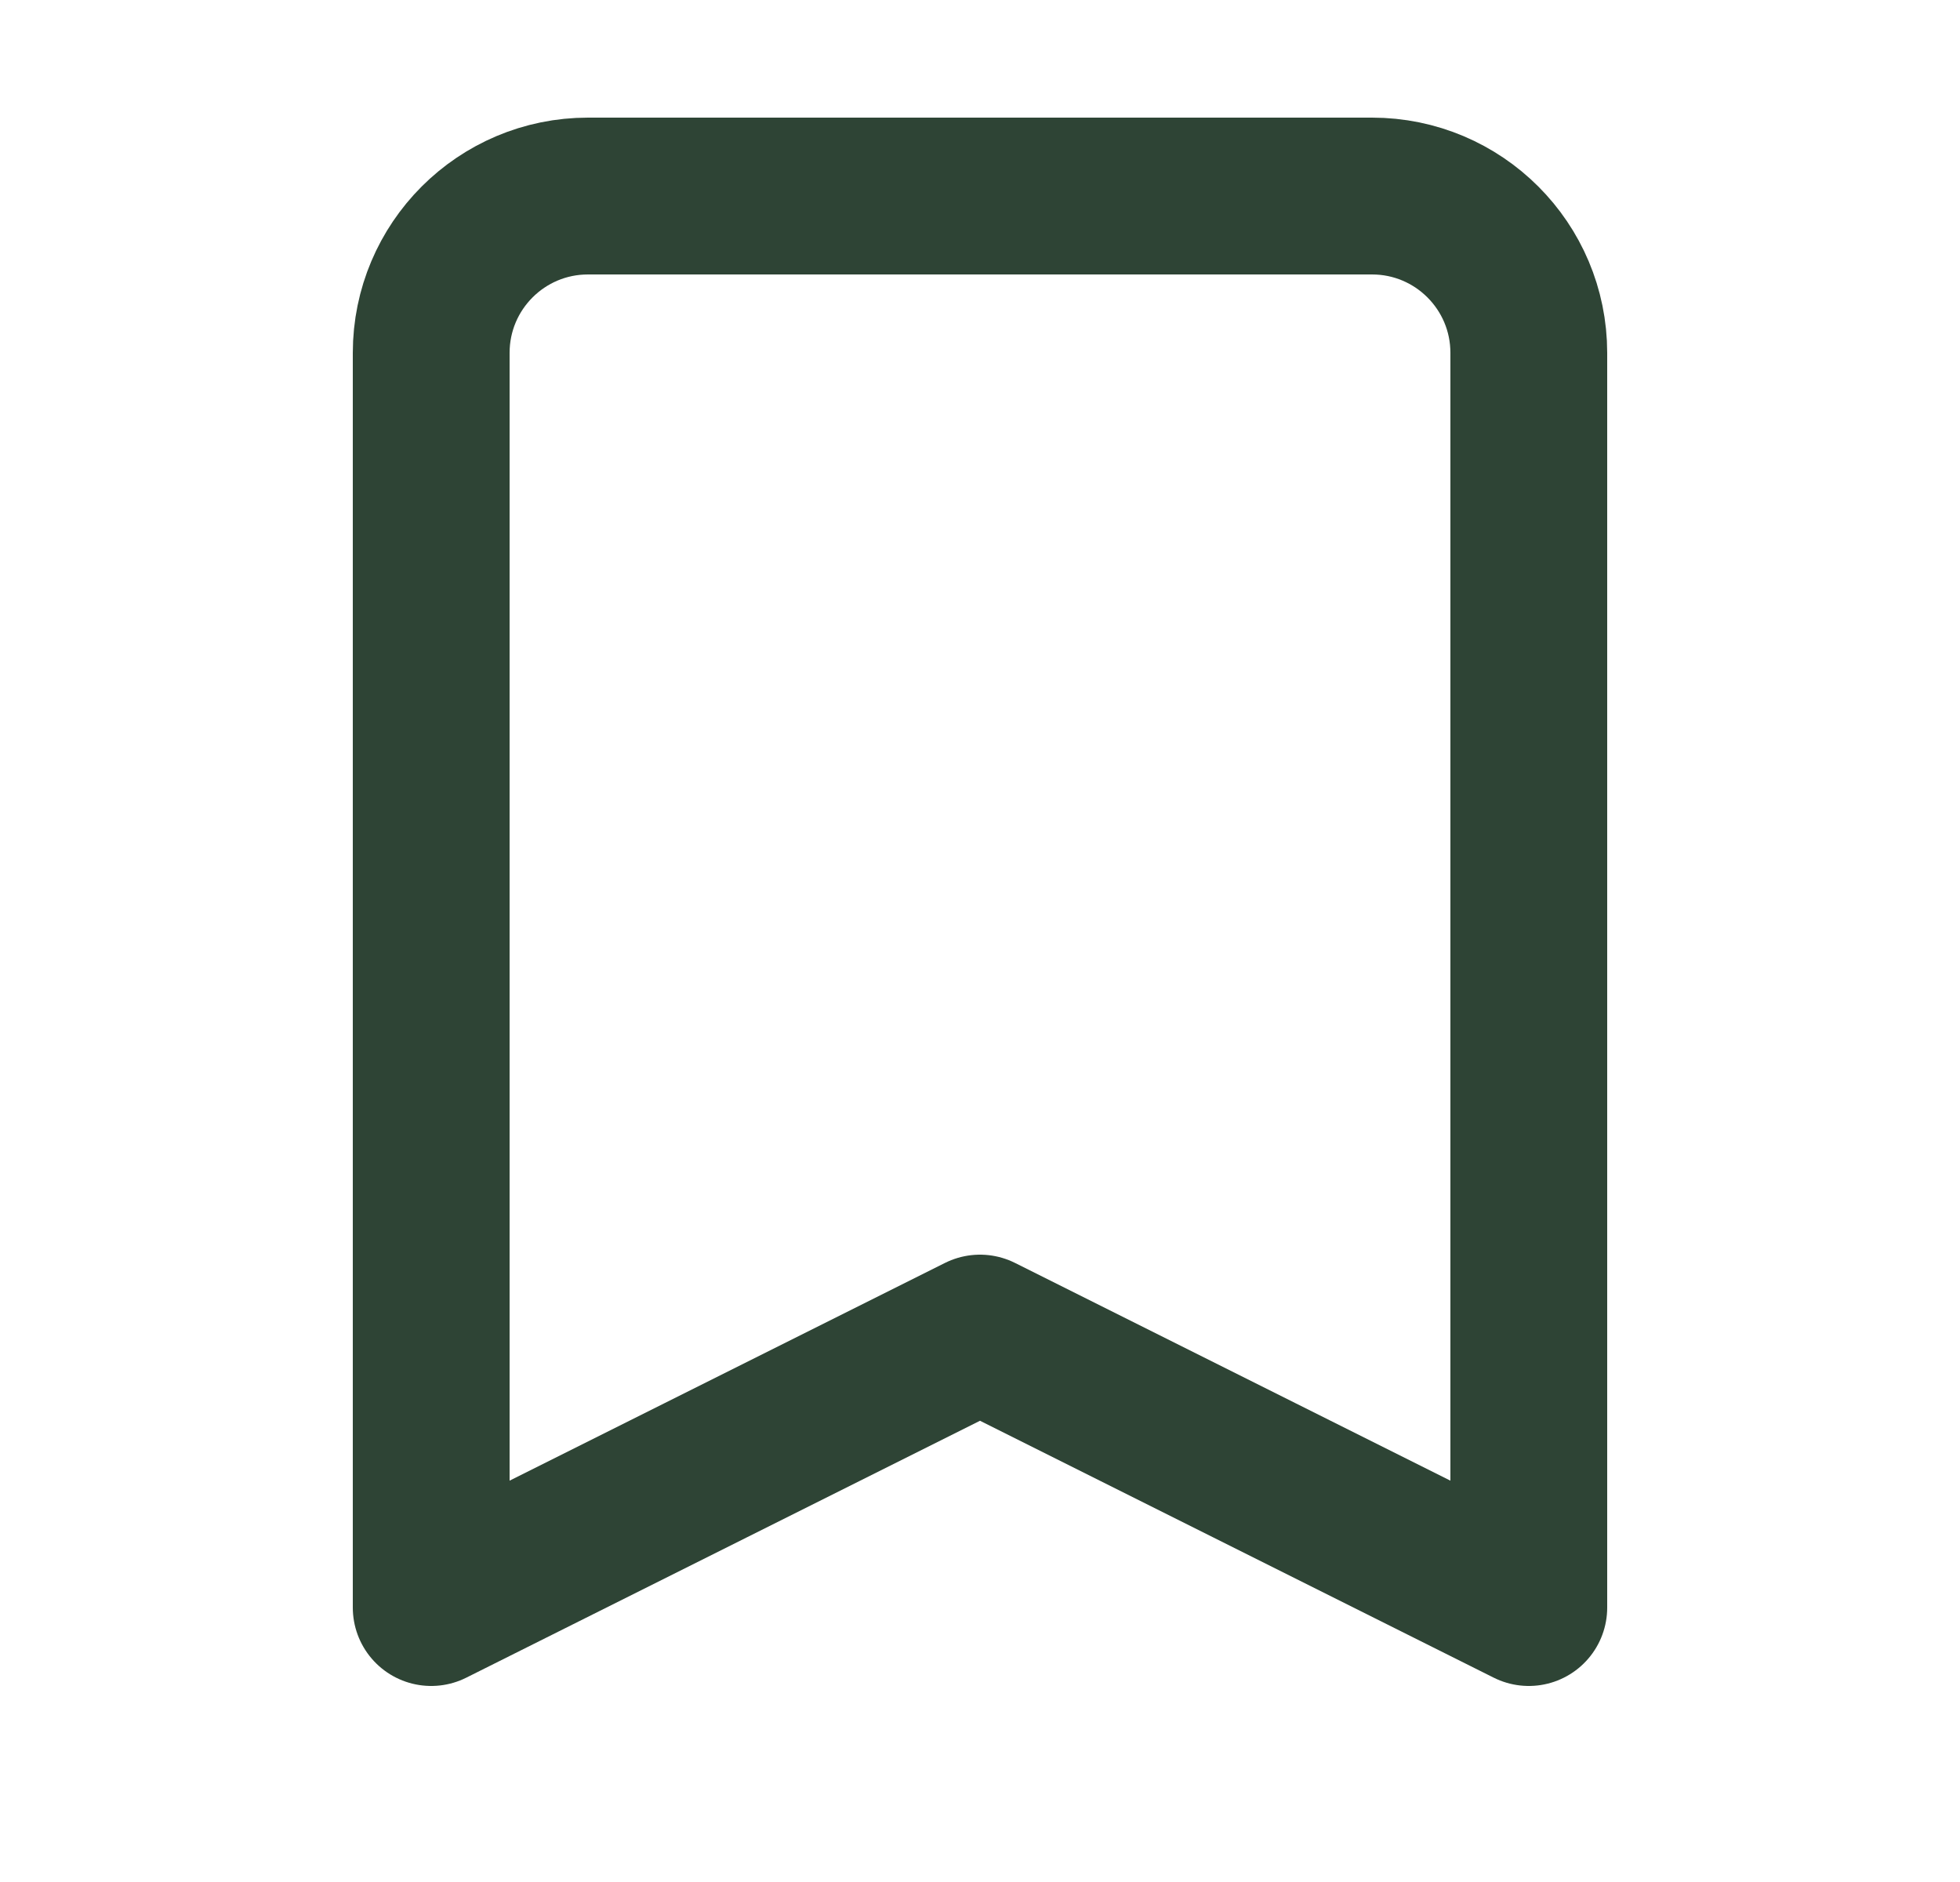 <svg width="25" height="24" viewBox="0 0 25 24" fill="none" xmlns="http://www.w3.org/2000/svg">
<path d="M5.5 4.5C5.5 3.395 6.395 2.5 7.5 2.5H17.5C18.605 2.5 19.5 3.395 19.5 4.5V20.5L12.5 17L5.5 20.5V4.5Z" stroke="#2E4435" stroke-width="2" stroke-linecap="round" stroke-linejoin="round"/>
</svg>

